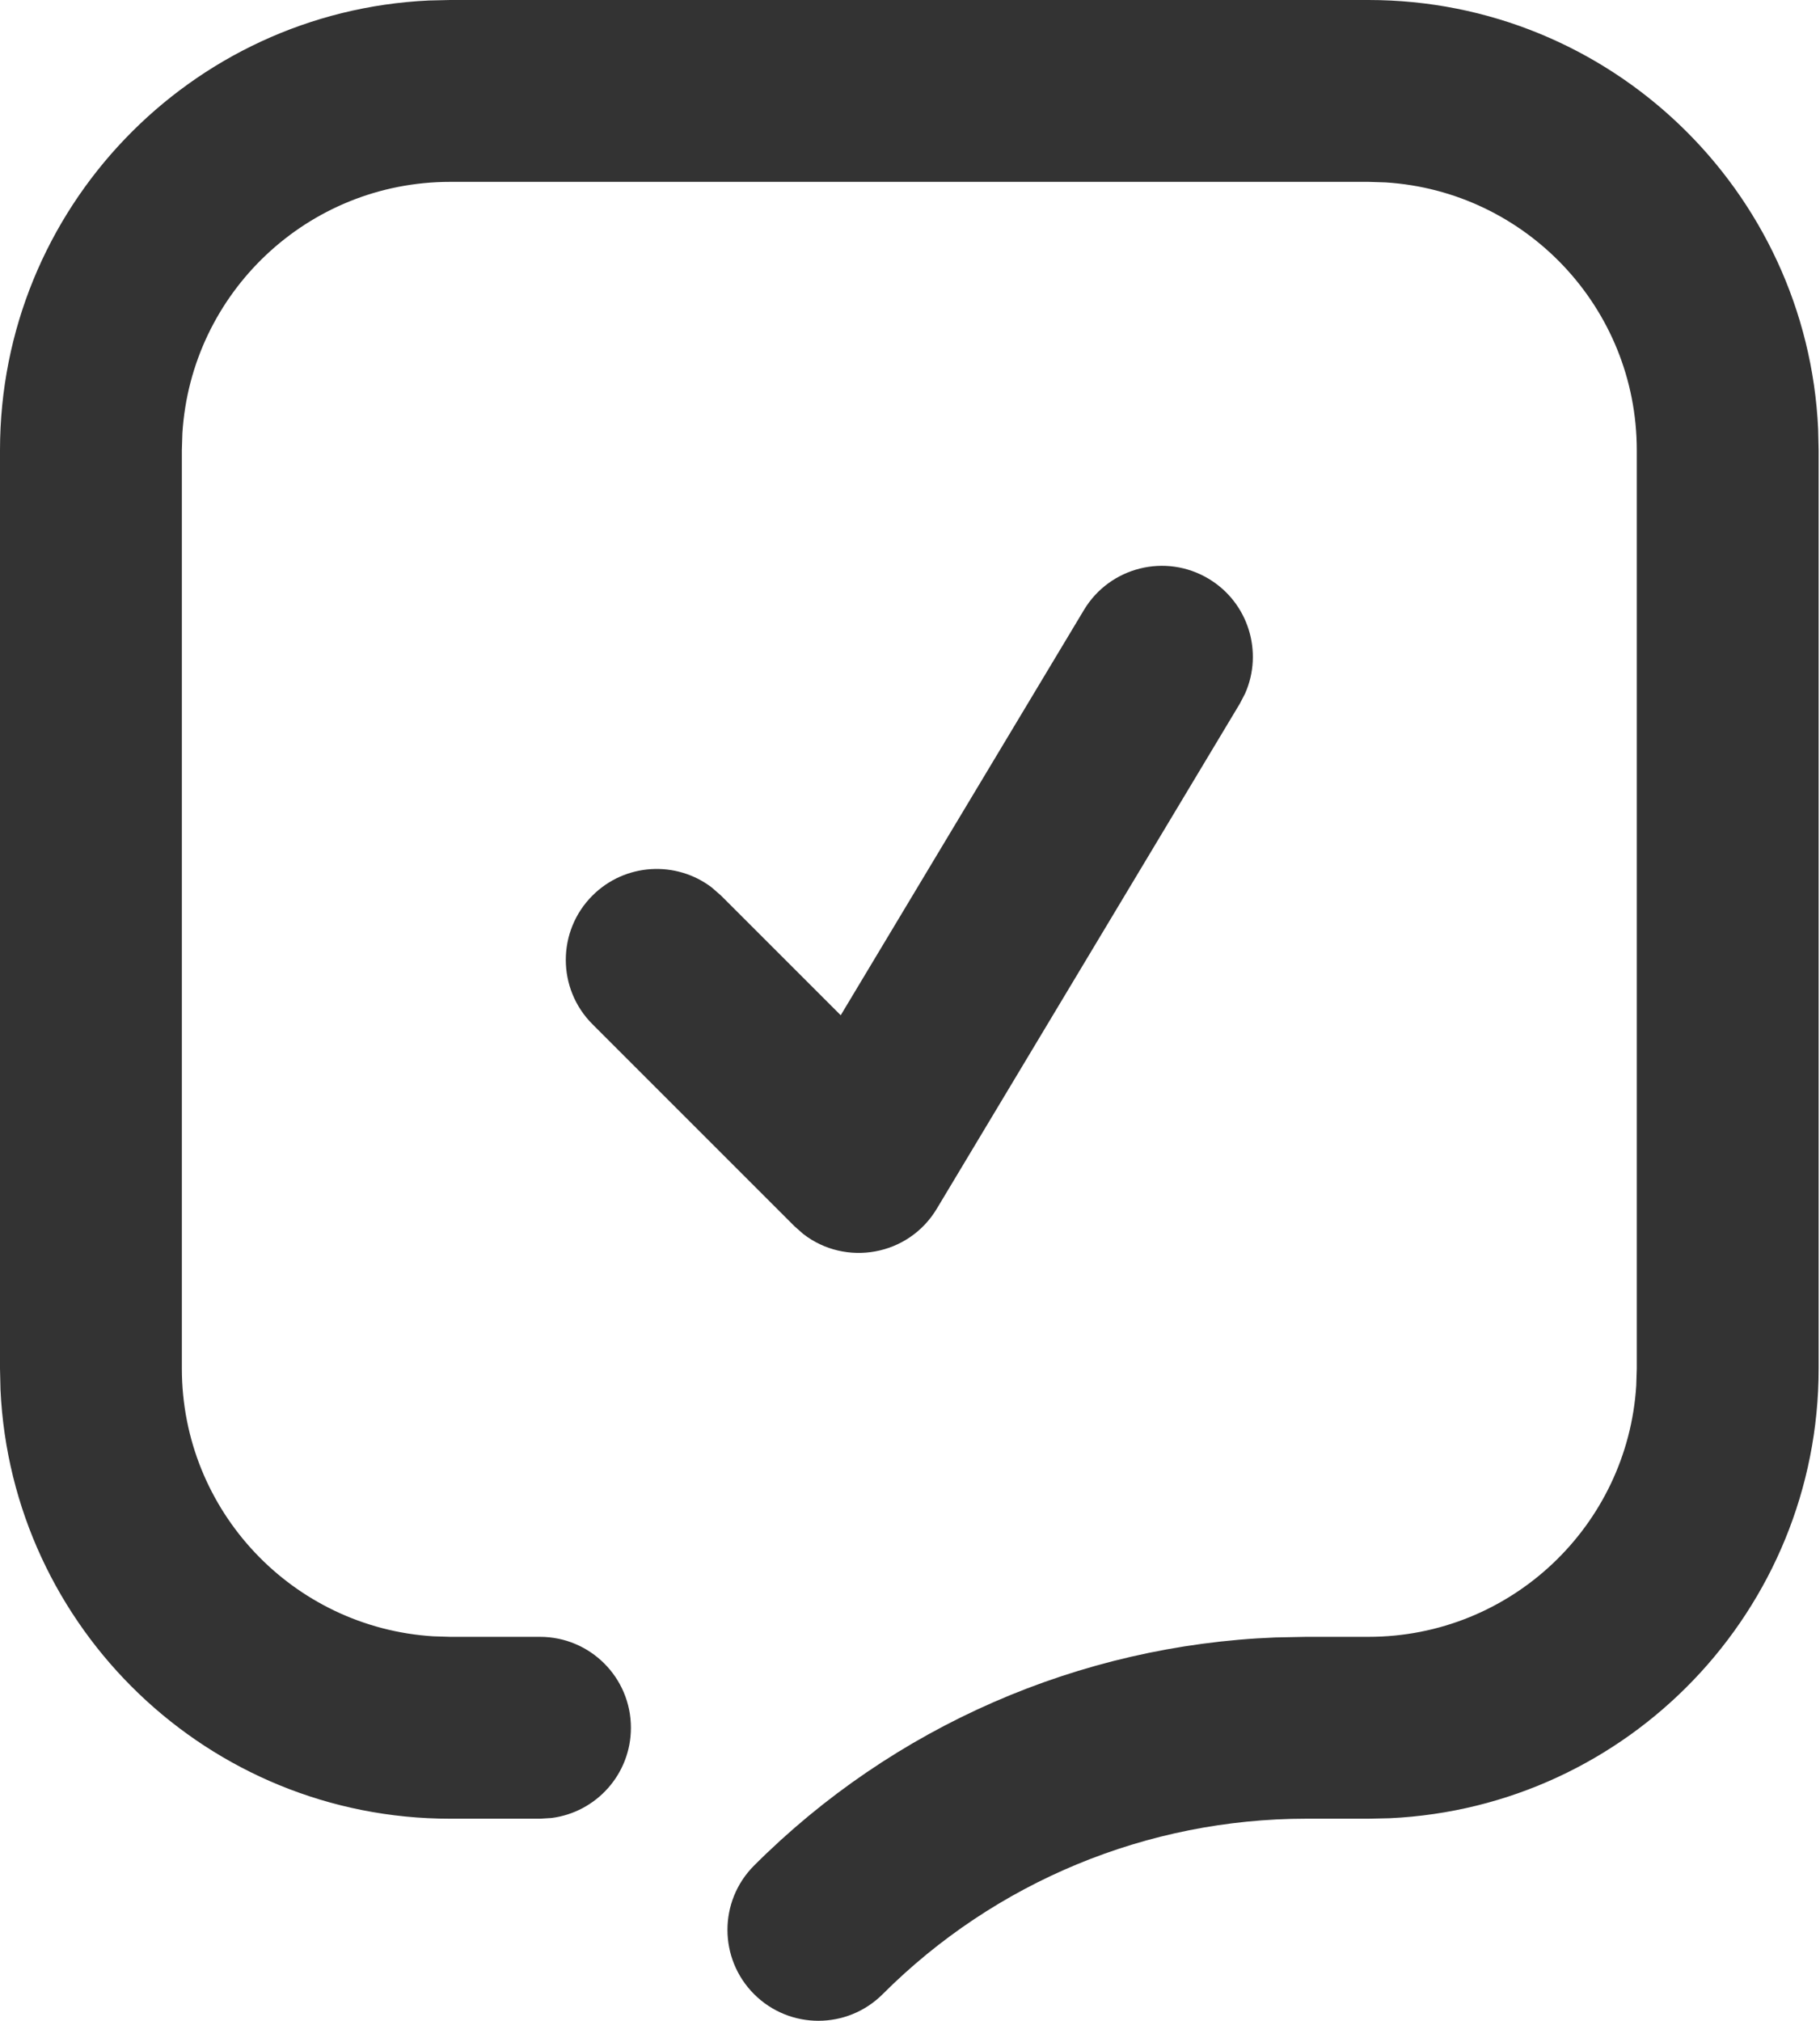 <?xml version="1.0" encoding="UTF-8"?>
<svg width="807px" height="896px" viewBox="0 0 807 896" version="1.1" xmlns="http://www.w3.org/2000/svg" xmlns:xlink="http://www.w3.org/1999/xlink">
    <title>0203确认收货</title>
    <g id="0203确认收货" stroke="none" stroke-width="1" fill="none" fill-rule="evenodd">
        <g id="确认收货" fill="#333333" fill-rule="nonzero">
            <path d="M472.031,11.809 C487.776,27.555 487.776,53.085 472.031,68.831 C410.346,130.515 327.782,166.521 240.95,169.967 L227.206,170.24 L199.609,170.24 C136.431,170.24 84.756,219.486 80.874,281.685 L80.64,289.209 L80.64,696.391 C80.64,759.569 129.886,811.244 192.085,815.126 L199.609,815.36 L606.791,815.36 C669.969,815.36 721.644,766.114 725.526,703.915 L725.76,696.391 L725.76,289.209 C725.76,226.031 676.514,174.356 614.315,170.474 L606.791,170.24 L566.969,170.24 C544.701,170.24 526.649,152.188 526.649,129.92 C526.649,109.365 542.03,92.402 561.911,89.914 L566.969,89.6 L606.791,89.6 C713.882,89.6 801.276,173.934 806.183,279.812 L806.4,289.209 L806.4,696.391 C806.4,803.482 722.066,890.876 616.188,895.783 L606.791,896 L199.609,896 C92.518,896 5.124,811.666 0.217,705.788 L1.76214598e-12,696.391 L1.76214598e-12,289.209 C1.76214598e-12,182.118 84.334,94.724 190.212,89.817 L199.609,89.6 L227.206,89.6 C297.646,89.6 365.201,61.618 415.009,11.809 C430.755,-3.936 456.285,-3.936 472.031,11.809 Z M450.243,348.871 L454.111,352.283 L543.711,441.883 C559.456,457.629 559.456,483.159 543.711,498.904 C529.277,513.338 506.622,514.541 490.818,502.513 L486.689,498.904 L433.619,445.844 L325.774,625.538 C314.317,644.633 289.55,650.825 270.456,639.368 C252.83,628.792 246.198,606.876 254.293,588.548 L256.626,584.049 L391.026,360.049 C403.622,339.056 431.502,334.328 450.243,348.871 Z" id="Path-Copy-3" transform="translate(403.2, 448) rotate(-180) translate(-403.2, -448) "></path>
        </g>
    </g>
</svg>